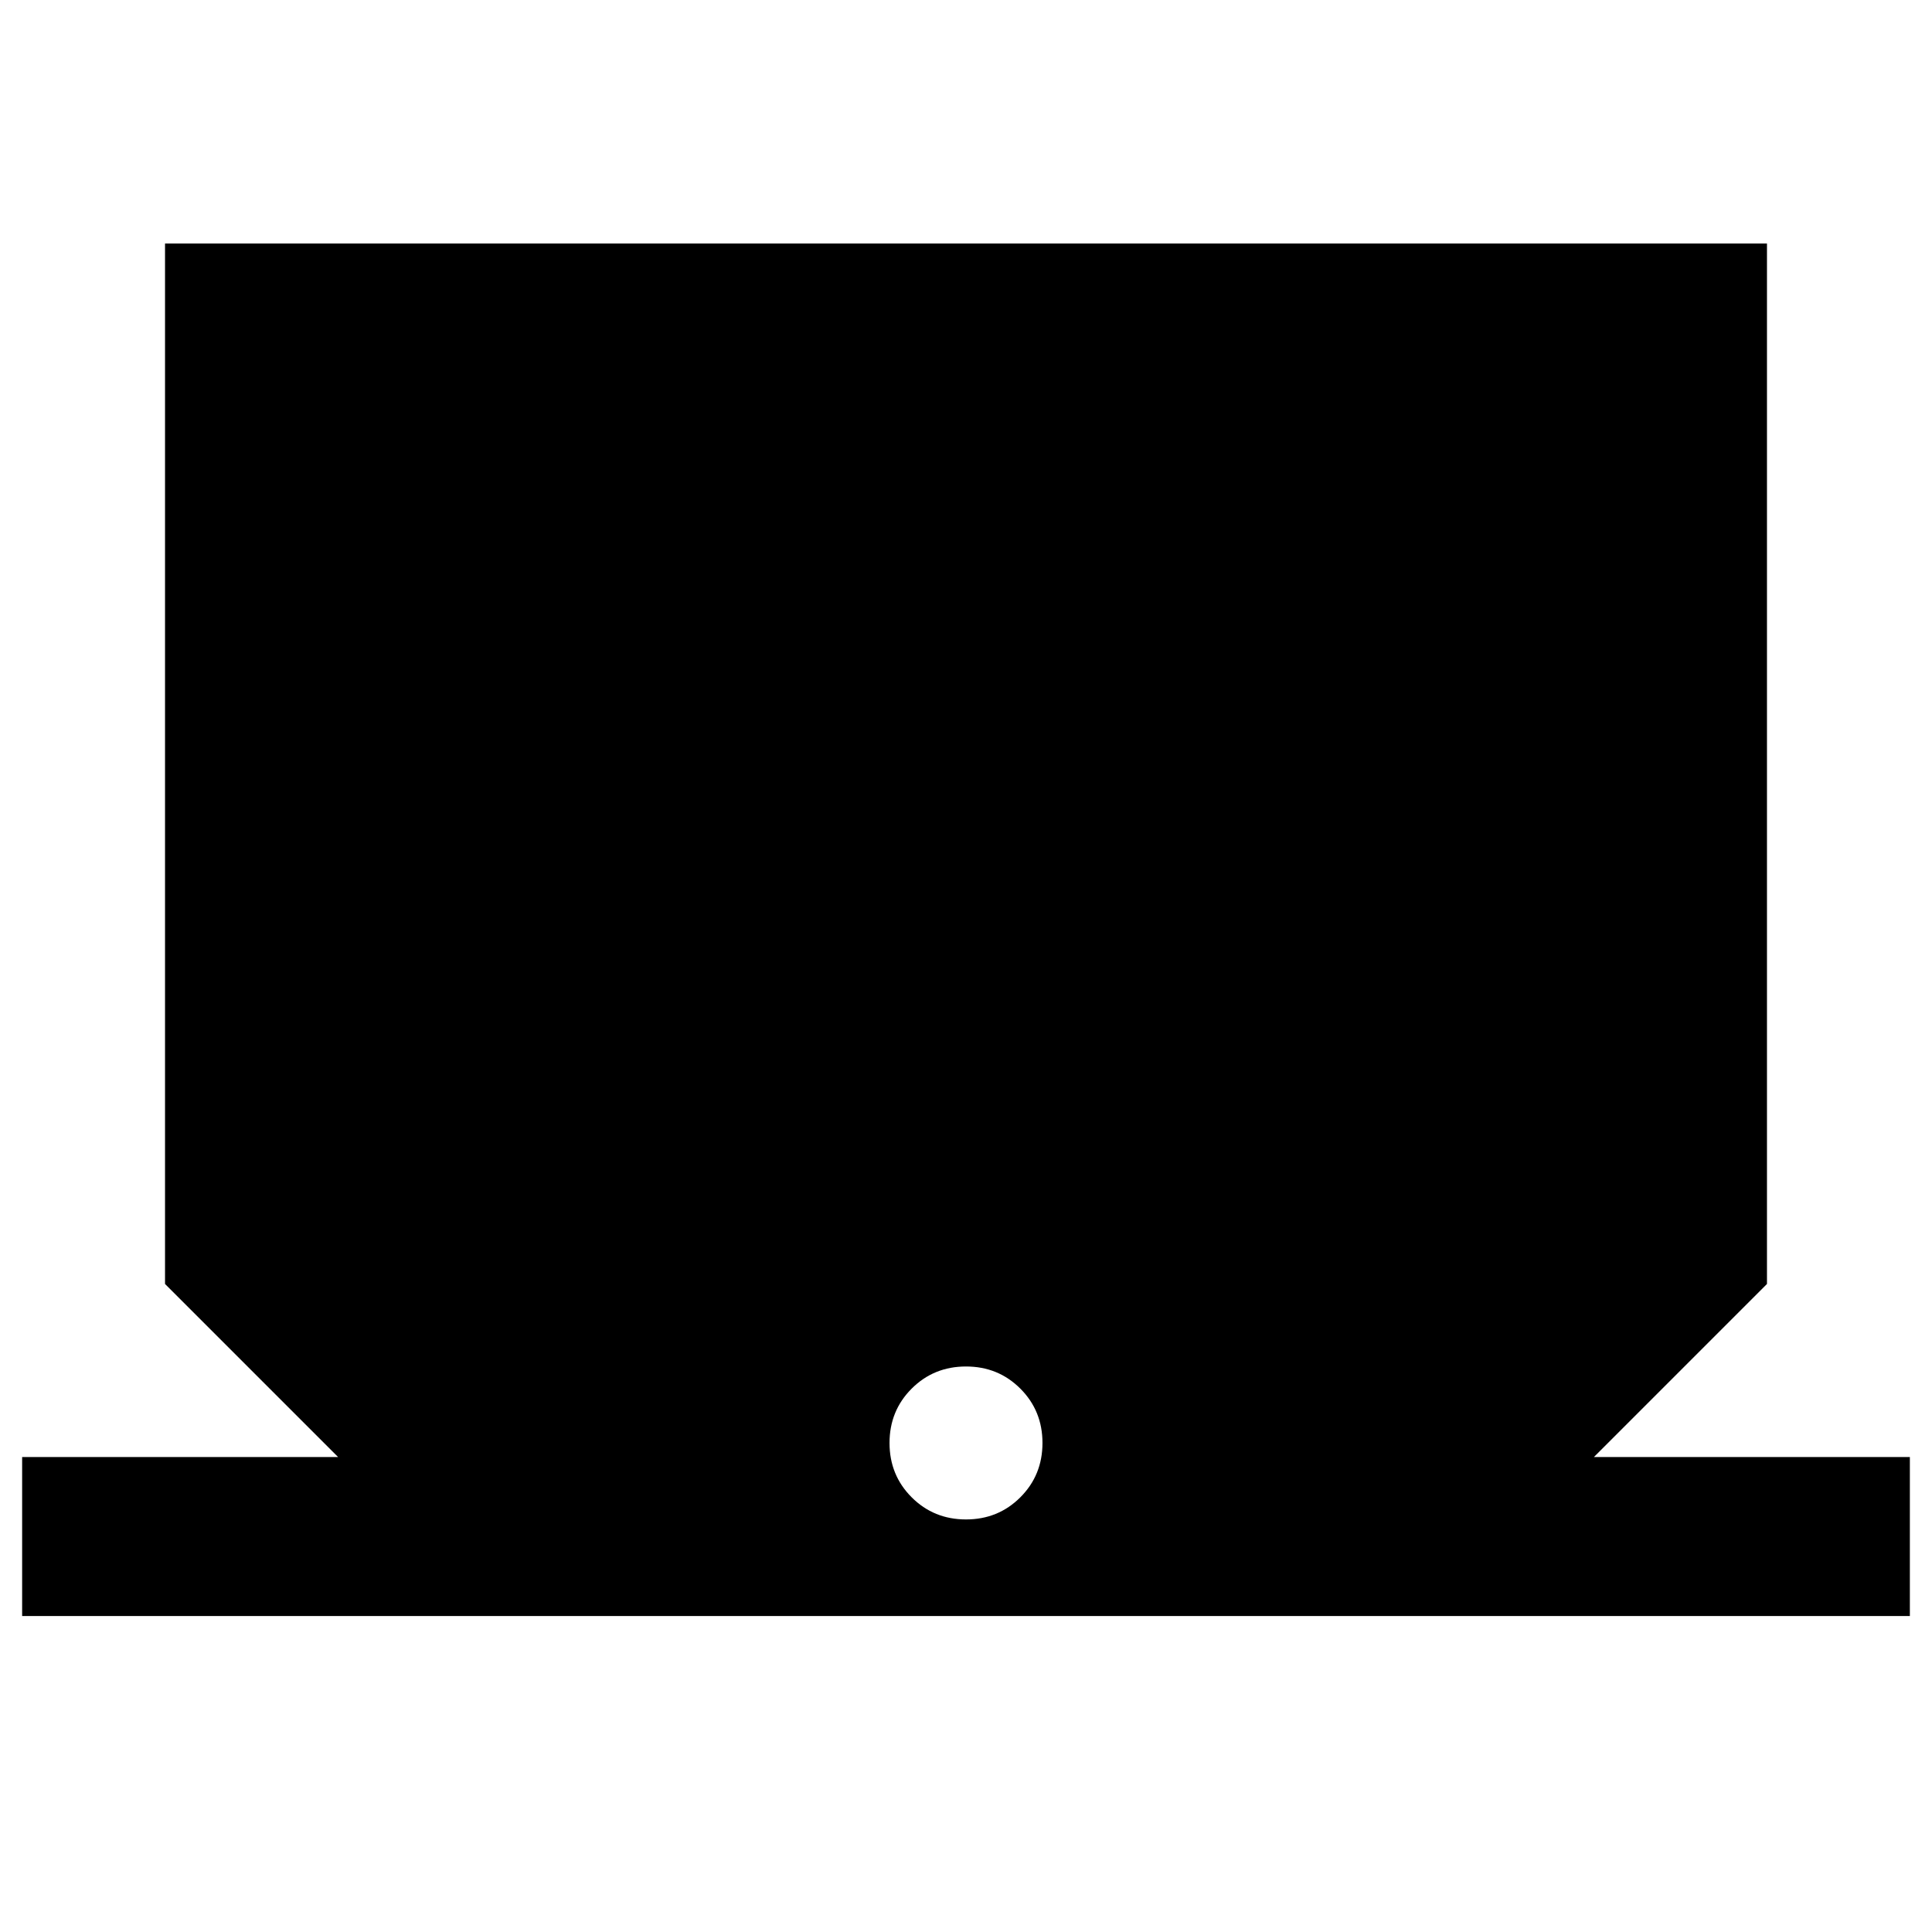 <svg xmlns="http://www.w3.org/2000/svg" height="24" width="24"><path d="M0.275 20.075V18.1H4.2L2.05 15.95V3.025H21.95V15.95L19.8 18.1H23.725V20.075ZM12 18.875Q12.4 18.875 12.675 18.6Q12.95 18.325 12.95 17.925Q12.95 17.525 12.675 17.25Q12.4 16.975 12 16.975Q11.6 16.975 11.325 17.25Q11.05 17.525 11.05 17.925Q11.05 18.325 11.325 18.6Q11.6 18.875 12 18.875Z"/></svg>